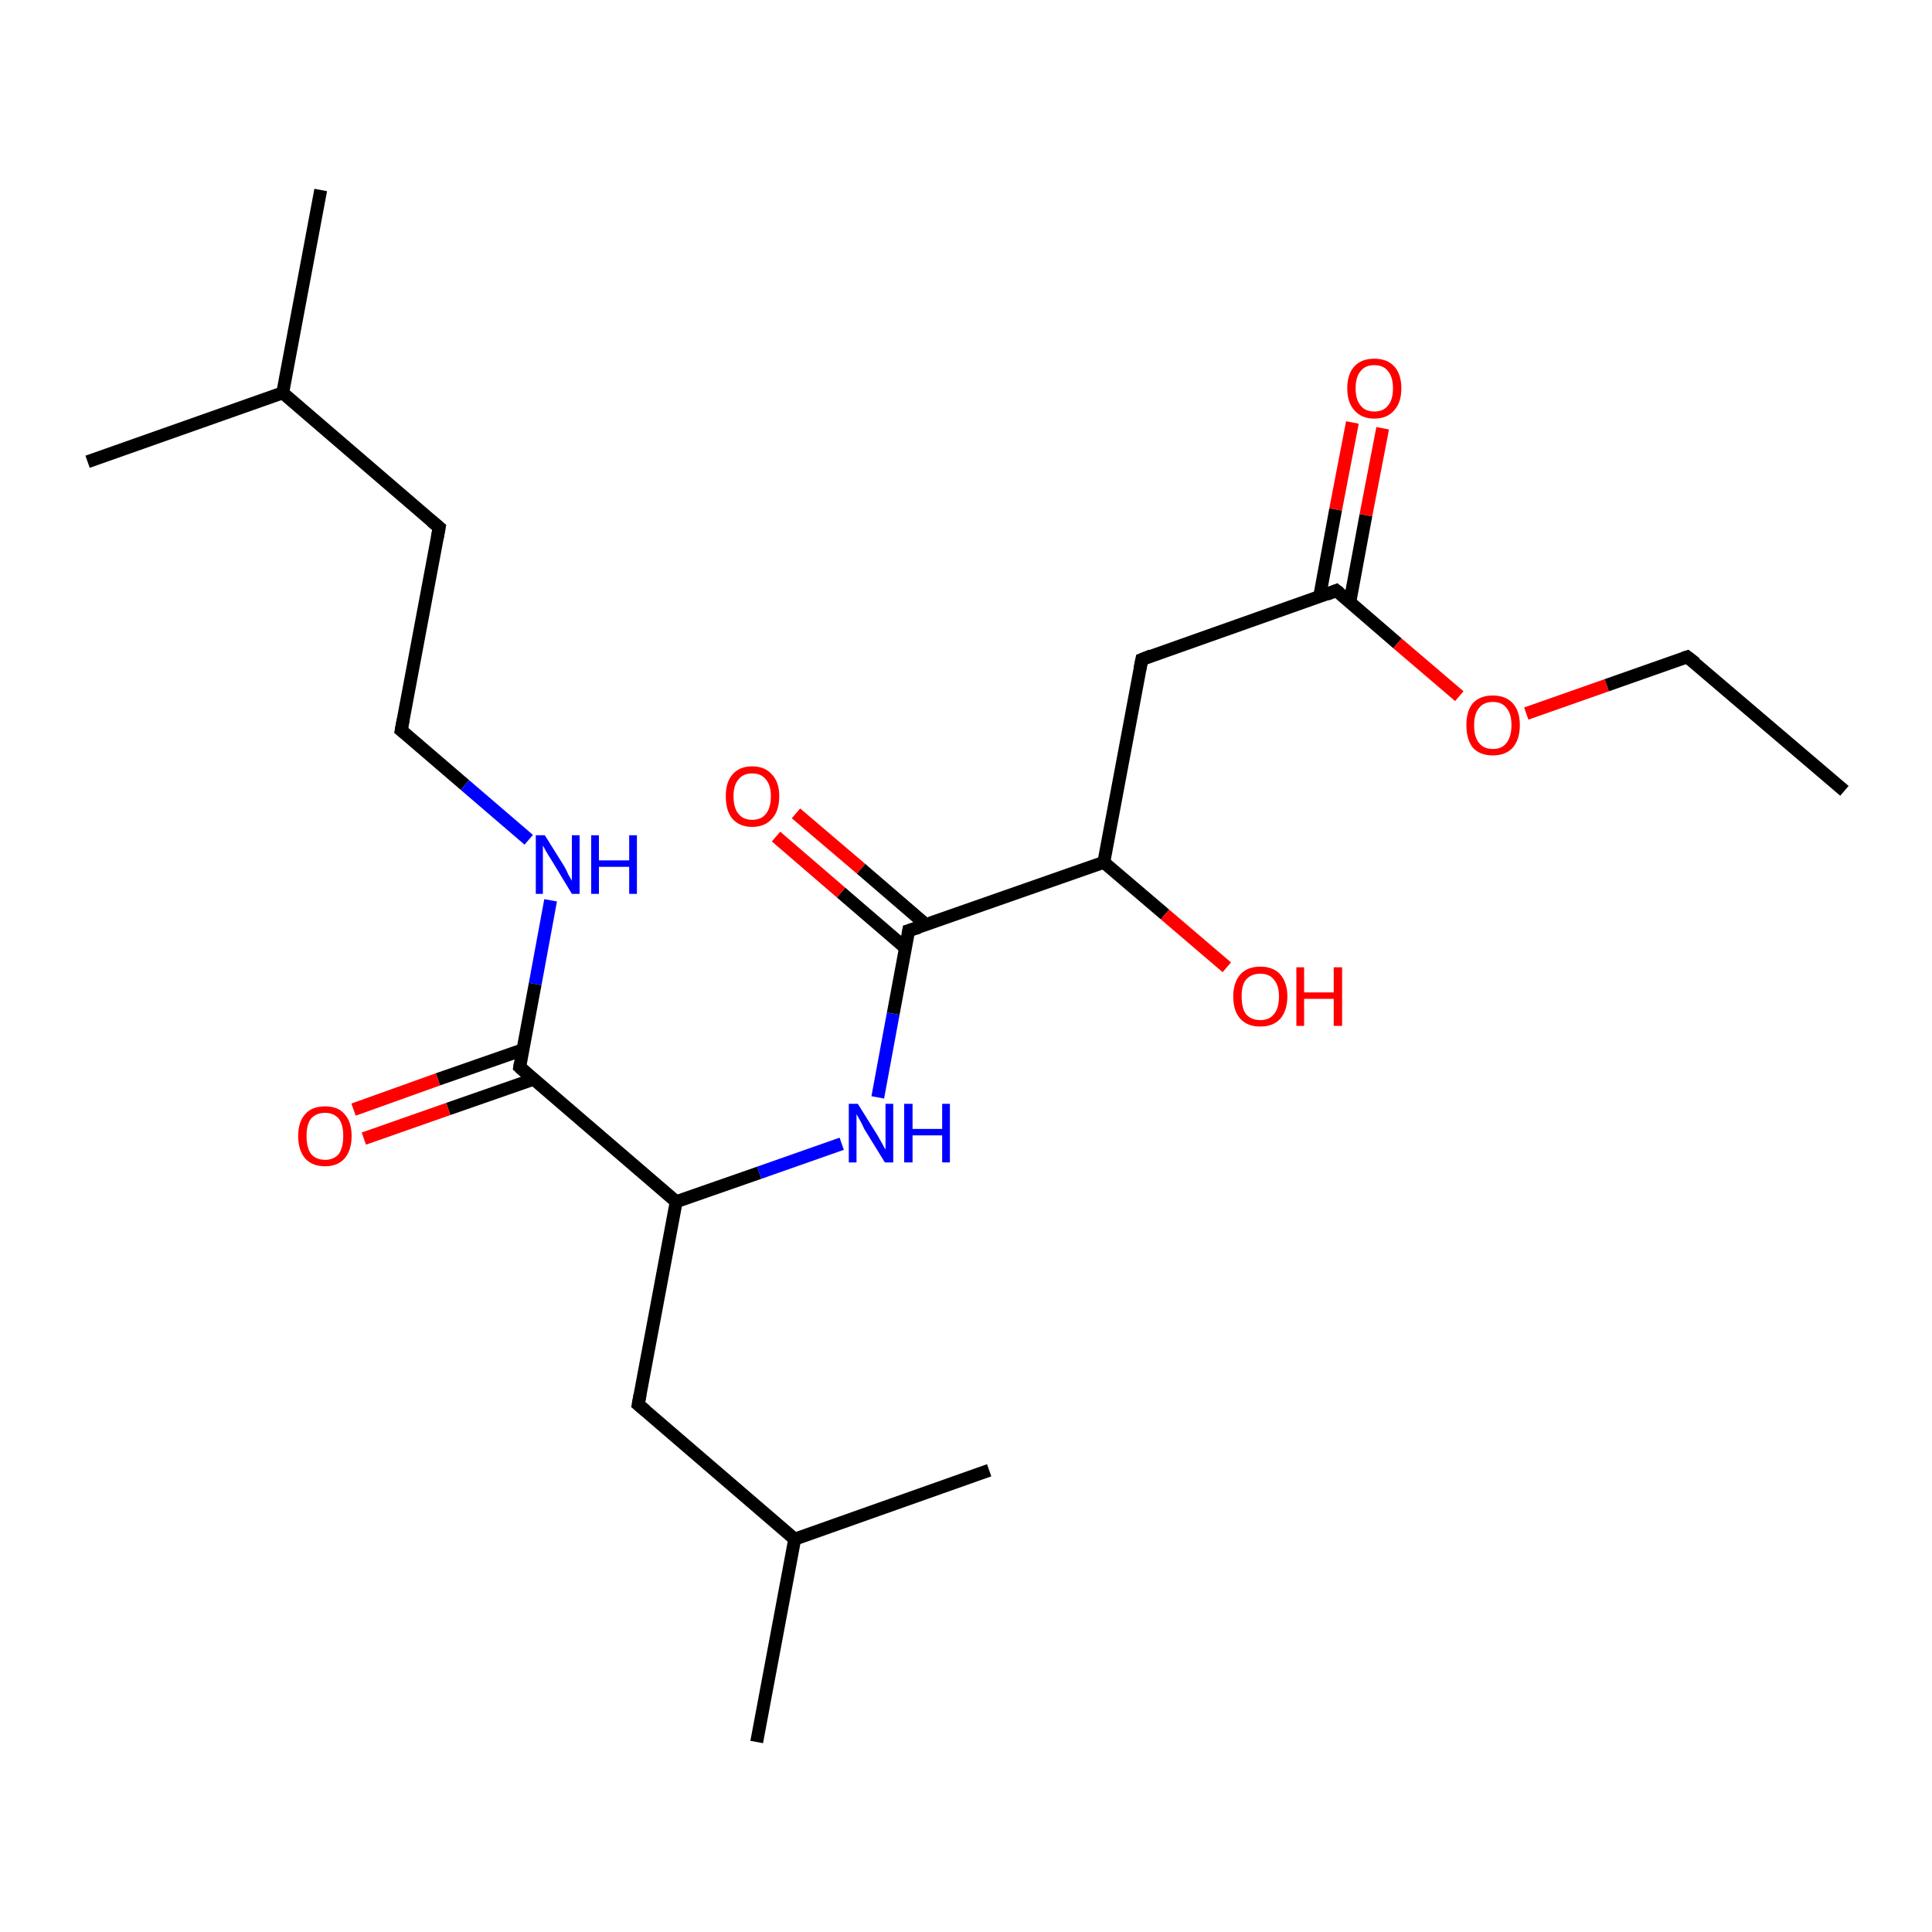 <?xml version='1.0' encoding='iso-8859-1'?>
<svg version='1.1' baseProfile='full'
              xmlns='http://www.w3.org/2000/svg'
                      xmlns:rdkit='http://www.rdkit.org/xml'
                      xmlns:xlink='http://www.w3.org/1999/xlink'
                  xml:space='preserve'
width='300px' height='300px' viewBox='0 0 300 300'>
<!-- END OF HEADER -->
<rect style='opacity:1.0;fill:#FFFFFF;stroke:none' width='300.0' height='300.0' x='0.0' y='0.0'> </rect>
<path class='bond-0 atom-0 atom-1' d='M 49.8,29.5 L 43.9,61.0' style='fill:none;fill-rule:evenodd;stroke:#000000;stroke-width:2.0px;stroke-linecap:butt;stroke-linejoin:miter;stroke-opacity:1' />
<path class='bond-1 atom-1 atom-2' d='M 43.9,61.0 L 13.6,71.7' style='fill:none;fill-rule:evenodd;stroke:#000000;stroke-width:2.0px;stroke-linecap:butt;stroke-linejoin:miter;stroke-opacity:1' />
<path class='bond-2 atom-1 atom-3' d='M 43.9,61.0 L 68.2,81.9' style='fill:none;fill-rule:evenodd;stroke:#000000;stroke-width:2.0px;stroke-linecap:butt;stroke-linejoin:miter;stroke-opacity:1' />
<path class='bond-3 atom-3 atom-4' d='M 68.2,81.9 L 62.3,113.4' style='fill:none;fill-rule:evenodd;stroke:#000000;stroke-width:2.0px;stroke-linecap:butt;stroke-linejoin:miter;stroke-opacity:1' />
<path class='bond-4 atom-4 atom-5' d='M 62.3,113.4 L 72.2,121.9' style='fill:none;fill-rule:evenodd;stroke:#000000;stroke-width:2.0px;stroke-linecap:butt;stroke-linejoin:miter;stroke-opacity:1' />
<path class='bond-4 atom-4 atom-5' d='M 72.2,121.9 L 82.1,130.4' style='fill:none;fill-rule:evenodd;stroke:#0000FF;stroke-width:2.0px;stroke-linecap:butt;stroke-linejoin:miter;stroke-opacity:1' />
<path class='bond-5 atom-5 atom-6' d='M 85.5,139.8 L 83.1,152.8' style='fill:none;fill-rule:evenodd;stroke:#0000FF;stroke-width:2.0px;stroke-linecap:butt;stroke-linejoin:miter;stroke-opacity:1' />
<path class='bond-5 atom-5 atom-6' d='M 83.1,152.8 L 80.7,165.7' style='fill:none;fill-rule:evenodd;stroke:#000000;stroke-width:2.0px;stroke-linecap:butt;stroke-linejoin:miter;stroke-opacity:1' />
<path class='bond-6 atom-6 atom-7' d='M 81.2,163.0 L 68.0,167.6' style='fill:none;fill-rule:evenodd;stroke:#000000;stroke-width:2.0px;stroke-linecap:butt;stroke-linejoin:miter;stroke-opacity:1' />
<path class='bond-6 atom-6 atom-7' d='M 68.0,167.6 L 54.9,172.3' style='fill:none;fill-rule:evenodd;stroke:#FF0000;stroke-width:2.0px;stroke-linecap:butt;stroke-linejoin:miter;stroke-opacity:1' />
<path class='bond-6 atom-6 atom-7' d='M 82.8,167.6 L 69.6,172.2' style='fill:none;fill-rule:evenodd;stroke:#000000;stroke-width:2.0px;stroke-linecap:butt;stroke-linejoin:miter;stroke-opacity:1' />
<path class='bond-6 atom-6 atom-7' d='M 69.6,172.2 L 56.5,176.8' style='fill:none;fill-rule:evenodd;stroke:#FF0000;stroke-width:2.0px;stroke-linecap:butt;stroke-linejoin:miter;stroke-opacity:1' />
<path class='bond-7 atom-6 atom-8' d='M 80.7,165.7 L 105.0,186.6' style='fill:none;fill-rule:evenodd;stroke:#000000;stroke-width:2.0px;stroke-linecap:butt;stroke-linejoin:miter;stroke-opacity:1' />
<path class='bond-8 atom-8 atom-9' d='M 105.0,186.6 L 99.1,218.1' style='fill:none;fill-rule:evenodd;stroke:#000000;stroke-width:2.0px;stroke-linecap:butt;stroke-linejoin:miter;stroke-opacity:1' />
<path class='bond-9 atom-9 atom-10' d='M 99.1,218.1 L 123.4,239.0' style='fill:none;fill-rule:evenodd;stroke:#000000;stroke-width:2.0px;stroke-linecap:butt;stroke-linejoin:miter;stroke-opacity:1' />
<path class='bond-10 atom-10 atom-11' d='M 123.4,239.0 L 117.5,270.5' style='fill:none;fill-rule:evenodd;stroke:#000000;stroke-width:2.0px;stroke-linecap:butt;stroke-linejoin:miter;stroke-opacity:1' />
<path class='bond-11 atom-10 atom-12' d='M 123.4,239.0 L 153.6,228.3' style='fill:none;fill-rule:evenodd;stroke:#000000;stroke-width:2.0px;stroke-linecap:butt;stroke-linejoin:miter;stroke-opacity:1' />
<path class='bond-12 atom-8 atom-13' d='M 105.0,186.6 L 117.9,182.1' style='fill:none;fill-rule:evenodd;stroke:#000000;stroke-width:2.0px;stroke-linecap:butt;stroke-linejoin:miter;stroke-opacity:1' />
<path class='bond-12 atom-8 atom-13' d='M 117.9,182.1 L 130.7,177.6' style='fill:none;fill-rule:evenodd;stroke:#0000FF;stroke-width:2.0px;stroke-linecap:butt;stroke-linejoin:miter;stroke-opacity:1' />
<path class='bond-13 atom-13 atom-14' d='M 136.3,170.4 L 138.7,157.4' style='fill:none;fill-rule:evenodd;stroke:#0000FF;stroke-width:2.0px;stroke-linecap:butt;stroke-linejoin:miter;stroke-opacity:1' />
<path class='bond-13 atom-13 atom-14' d='M 138.7,157.4 L 141.1,144.5' style='fill:none;fill-rule:evenodd;stroke:#000000;stroke-width:2.0px;stroke-linecap:butt;stroke-linejoin:miter;stroke-opacity:1' />
<path class='bond-14 atom-14 atom-15' d='M 143.8,143.6 L 133.7,134.9' style='fill:none;fill-rule:evenodd;stroke:#000000;stroke-width:2.0px;stroke-linecap:butt;stroke-linejoin:miter;stroke-opacity:1' />
<path class='bond-14 atom-14 atom-15' d='M 133.7,134.9 L 123.6,126.3' style='fill:none;fill-rule:evenodd;stroke:#FF0000;stroke-width:2.0px;stroke-linecap:butt;stroke-linejoin:miter;stroke-opacity:1' />
<path class='bond-14 atom-14 atom-15' d='M 140.6,147.2 L 130.6,138.6' style='fill:none;fill-rule:evenodd;stroke:#000000;stroke-width:2.0px;stroke-linecap:butt;stroke-linejoin:miter;stroke-opacity:1' />
<path class='bond-14 atom-14 atom-15' d='M 130.6,138.6 L 120.5,129.9' style='fill:none;fill-rule:evenodd;stroke:#FF0000;stroke-width:2.0px;stroke-linecap:butt;stroke-linejoin:miter;stroke-opacity:1' />
<path class='bond-15 atom-14 atom-16' d='M 141.1,144.5 L 171.4,133.9' style='fill:none;fill-rule:evenodd;stroke:#000000;stroke-width:2.0px;stroke-linecap:butt;stroke-linejoin:miter;stroke-opacity:1' />
<path class='bond-16 atom-16 atom-17' d='M 171.4,133.9 L 180.9,142.0' style='fill:none;fill-rule:evenodd;stroke:#000000;stroke-width:2.0px;stroke-linecap:butt;stroke-linejoin:miter;stroke-opacity:1' />
<path class='bond-16 atom-16 atom-17' d='M 180.9,142.0 L 190.5,150.2' style='fill:none;fill-rule:evenodd;stroke:#FF0000;stroke-width:2.0px;stroke-linecap:butt;stroke-linejoin:miter;stroke-opacity:1' />
<path class='bond-17 atom-16 atom-18' d='M 171.4,133.9 L 177.3,102.4' style='fill:none;fill-rule:evenodd;stroke:#000000;stroke-width:2.0px;stroke-linecap:butt;stroke-linejoin:miter;stroke-opacity:1' />
<path class='bond-18 atom-18 atom-19' d='M 177.3,102.4 L 207.5,91.7' style='fill:none;fill-rule:evenodd;stroke:#000000;stroke-width:2.0px;stroke-linecap:butt;stroke-linejoin:miter;stroke-opacity:1' />
<path class='bond-19 atom-19 atom-20' d='M 209.6,93.5 L 212.1,80.0' style='fill:none;fill-rule:evenodd;stroke:#000000;stroke-width:2.0px;stroke-linecap:butt;stroke-linejoin:miter;stroke-opacity:1' />
<path class='bond-19 atom-19 atom-20' d='M 212.1,80.0 L 214.7,66.5' style='fill:none;fill-rule:evenodd;stroke:#FF0000;stroke-width:2.0px;stroke-linecap:butt;stroke-linejoin:miter;stroke-opacity:1' />
<path class='bond-19 atom-19 atom-20' d='M 204.9,92.7 L 207.4,79.1' style='fill:none;fill-rule:evenodd;stroke:#000000;stroke-width:2.0px;stroke-linecap:butt;stroke-linejoin:miter;stroke-opacity:1' />
<path class='bond-19 atom-19 atom-20' d='M 207.4,79.1 L 210.0,65.6' style='fill:none;fill-rule:evenodd;stroke:#FF0000;stroke-width:2.0px;stroke-linecap:butt;stroke-linejoin:miter;stroke-opacity:1' />
<path class='bond-20 atom-19 atom-21' d='M 207.5,91.7 L 217.0,99.9' style='fill:none;fill-rule:evenodd;stroke:#000000;stroke-width:2.0px;stroke-linecap:butt;stroke-linejoin:miter;stroke-opacity:1' />
<path class='bond-20 atom-19 atom-21' d='M 217.0,99.9 L 226.6,108.1' style='fill:none;fill-rule:evenodd;stroke:#FF0000;stroke-width:2.0px;stroke-linecap:butt;stroke-linejoin:miter;stroke-opacity:1' />
<path class='bond-21 atom-21 atom-22' d='M 237.0,110.8 L 249.5,106.4' style='fill:none;fill-rule:evenodd;stroke:#FF0000;stroke-width:2.0px;stroke-linecap:butt;stroke-linejoin:miter;stroke-opacity:1' />
<path class='bond-21 atom-21 atom-22' d='M 249.5,106.4 L 262.0,102.0' style='fill:none;fill-rule:evenodd;stroke:#000000;stroke-width:2.0px;stroke-linecap:butt;stroke-linejoin:miter;stroke-opacity:1' />
<path class='bond-22 atom-22 atom-23' d='M 262.0,102.0 L 286.4,122.8' style='fill:none;fill-rule:evenodd;stroke:#000000;stroke-width:2.0px;stroke-linecap:butt;stroke-linejoin:miter;stroke-opacity:1' />
<path d='M 67.0,80.9 L 68.2,81.9 L 67.9,83.5' style='fill:none;stroke:#000000;stroke-width:2.0px;stroke-linecap:butt;stroke-linejoin:miter;stroke-opacity:1;' />
<path d='M 62.6,111.8 L 62.3,113.4 L 62.8,113.8' style='fill:none;stroke:#000000;stroke-width:2.0px;stroke-linecap:butt;stroke-linejoin:miter;stroke-opacity:1;' />
<path d='M 80.8,165.1 L 80.7,165.7 L 81.9,166.8' style='fill:none;stroke:#000000;stroke-width:2.0px;stroke-linecap:butt;stroke-linejoin:miter;stroke-opacity:1;' />
<path d='M 99.4,216.5 L 99.1,218.1 L 100.3,219.1' style='fill:none;stroke:#000000;stroke-width:2.0px;stroke-linecap:butt;stroke-linejoin:miter;stroke-opacity:1;' />
<path d='M 141.0,145.1 L 141.1,144.5 L 142.7,144.0' style='fill:none;stroke:#000000;stroke-width:2.0px;stroke-linecap:butt;stroke-linejoin:miter;stroke-opacity:1;' />
<path d='M 177.0,103.9 L 177.3,102.4 L 178.8,101.8' style='fill:none;stroke:#000000;stroke-width:2.0px;stroke-linecap:butt;stroke-linejoin:miter;stroke-opacity:1;' />
<path d='M 206.0,92.3 L 207.5,91.7 L 208.0,92.1' style='fill:none;stroke:#000000;stroke-width:2.0px;stroke-linecap:butt;stroke-linejoin:miter;stroke-opacity:1;' />
<path d='M 261.4,102.2 L 262.0,102.0 L 263.3,103.0' style='fill:none;stroke:#000000;stroke-width:2.0px;stroke-linecap:butt;stroke-linejoin:miter;stroke-opacity:1;' />
<path class='atom-5' d='M 84.6 129.7
L 87.6 134.5
Q 87.9 135.0, 88.3 135.9
Q 88.8 136.7, 88.8 136.8
L 88.8 129.7
L 90.0 129.7
L 90.0 138.8
L 88.8 138.8
L 85.6 133.5
Q 85.2 132.9, 84.8 132.2
Q 84.4 131.5, 84.3 131.3
L 84.3 138.8
L 83.2 138.8
L 83.2 129.7
L 84.6 129.7
' fill='#0000FF'/>
<path class='atom-5' d='M 91.8 129.7
L 93.0 129.7
L 93.0 133.6
L 97.7 133.6
L 97.7 129.7
L 98.9 129.7
L 98.9 138.8
L 97.7 138.8
L 97.7 134.6
L 93.0 134.6
L 93.0 138.8
L 91.8 138.8
L 91.8 129.7
' fill='#0000FF'/>
<path class='atom-7' d='M 46.3 176.4
Q 46.3 174.2, 47.4 173.0
Q 48.4 171.8, 50.5 171.8
Q 52.5 171.8, 53.5 173.0
Q 54.6 174.2, 54.6 176.4
Q 54.6 178.6, 53.5 179.9
Q 52.4 181.1, 50.5 181.1
Q 48.5 181.1, 47.4 179.9
Q 46.3 178.6, 46.3 176.4
M 50.5 180.1
Q 51.8 180.1, 52.6 179.2
Q 53.3 178.2, 53.3 176.4
Q 53.3 174.6, 52.6 173.7
Q 51.8 172.8, 50.5 172.8
Q 49.1 172.8, 48.3 173.7
Q 47.6 174.6, 47.6 176.4
Q 47.6 178.2, 48.3 179.2
Q 49.1 180.1, 50.5 180.1
' fill='#FF0000'/>
<path class='atom-13' d='M 133.2 171.4
L 136.2 176.2
Q 136.5 176.7, 137.0 177.6
Q 137.4 178.4, 137.5 178.5
L 137.5 171.4
L 138.7 171.4
L 138.7 180.5
L 137.4 180.5
L 134.2 175.3
Q 133.9 174.6, 133.5 173.9
Q 133.1 173.2, 133.0 173.0
L 133.0 180.5
L 131.8 180.5
L 131.8 171.4
L 133.2 171.4
' fill='#0000FF'/>
<path class='atom-13' d='M 140.4 171.4
L 141.7 171.4
L 141.7 175.3
L 146.3 175.3
L 146.3 171.4
L 147.5 171.4
L 147.5 180.5
L 146.3 180.5
L 146.3 176.3
L 141.7 176.3
L 141.7 180.5
L 140.4 180.5
L 140.4 171.4
' fill='#0000FF'/>
<path class='atom-15' d='M 112.7 123.6
Q 112.7 121.5, 113.7 120.3
Q 114.8 119.0, 116.8 119.0
Q 118.8 119.0, 119.9 120.3
Q 121.0 121.5, 121.0 123.6
Q 121.0 125.9, 119.9 127.1
Q 118.8 128.4, 116.8 128.4
Q 114.8 128.4, 113.7 127.1
Q 112.7 125.9, 112.7 123.6
M 116.8 127.3
Q 118.2 127.3, 118.9 126.4
Q 119.7 125.5, 119.7 123.6
Q 119.7 121.9, 118.9 121.0
Q 118.2 120.1, 116.8 120.1
Q 115.4 120.1, 114.7 121.0
Q 113.9 121.9, 113.9 123.6
Q 113.9 125.5, 114.7 126.4
Q 115.4 127.3, 116.8 127.3
' fill='#FF0000'/>
<path class='atom-17' d='M 191.5 154.7
Q 191.5 152.6, 192.6 151.3
Q 193.7 150.1, 195.7 150.1
Q 197.7 150.1, 198.8 151.3
Q 199.9 152.6, 199.9 154.7
Q 199.9 156.9, 198.8 158.2
Q 197.7 159.4, 195.7 159.4
Q 193.7 159.4, 192.6 158.2
Q 191.5 157.0, 191.5 154.7
M 195.7 158.4
Q 197.1 158.4, 197.8 157.5
Q 198.6 156.6, 198.6 154.7
Q 198.6 153.0, 197.8 152.1
Q 197.1 151.2, 195.7 151.2
Q 194.3 151.2, 193.5 152.1
Q 192.8 152.9, 192.8 154.7
Q 192.8 156.6, 193.5 157.5
Q 194.3 158.4, 195.7 158.4
' fill='#FF0000'/>
<path class='atom-17' d='M 201.3 150.2
L 202.5 150.2
L 202.5 154.1
L 207.1 154.1
L 207.1 150.2
L 208.4 150.2
L 208.4 159.3
L 207.1 159.3
L 207.1 155.1
L 202.5 155.1
L 202.5 159.3
L 201.3 159.3
L 201.3 150.2
' fill='#FF0000'/>
<path class='atom-20' d='M 209.2 60.3
Q 209.2 58.1, 210.3 56.9
Q 211.4 55.7, 213.4 55.7
Q 215.4 55.7, 216.5 56.9
Q 217.6 58.1, 217.6 60.3
Q 217.6 62.5, 216.5 63.7
Q 215.4 65.0, 213.4 65.0
Q 211.4 65.0, 210.3 63.7
Q 209.2 62.5, 209.2 60.3
M 213.4 63.9
Q 214.8 63.9, 215.5 63.0
Q 216.3 62.1, 216.3 60.3
Q 216.3 58.5, 215.5 57.6
Q 214.8 56.7, 213.4 56.7
Q 212.0 56.7, 211.3 57.6
Q 210.5 58.5, 210.5 60.3
Q 210.5 62.1, 211.3 63.0
Q 212.0 63.9, 213.4 63.9
' fill='#FF0000'/>
<path class='atom-21' d='M 227.7 112.6
Q 227.7 110.4, 228.7 109.2
Q 229.8 108.0, 231.8 108.0
Q 233.8 108.0, 234.9 109.2
Q 236.0 110.4, 236.0 112.6
Q 236.0 114.8, 234.9 116.1
Q 233.8 117.3, 231.8 117.3
Q 229.8 117.3, 228.7 116.1
Q 227.7 114.8, 227.7 112.6
M 231.8 116.3
Q 233.2 116.3, 233.9 115.4
Q 234.7 114.4, 234.7 112.6
Q 234.7 110.8, 233.9 109.9
Q 233.2 109.0, 231.8 109.0
Q 230.4 109.0, 229.7 109.9
Q 228.9 110.8, 228.9 112.6
Q 228.9 114.5, 229.7 115.4
Q 230.4 116.3, 231.8 116.3
' fill='#FF0000'/>
</svg>
